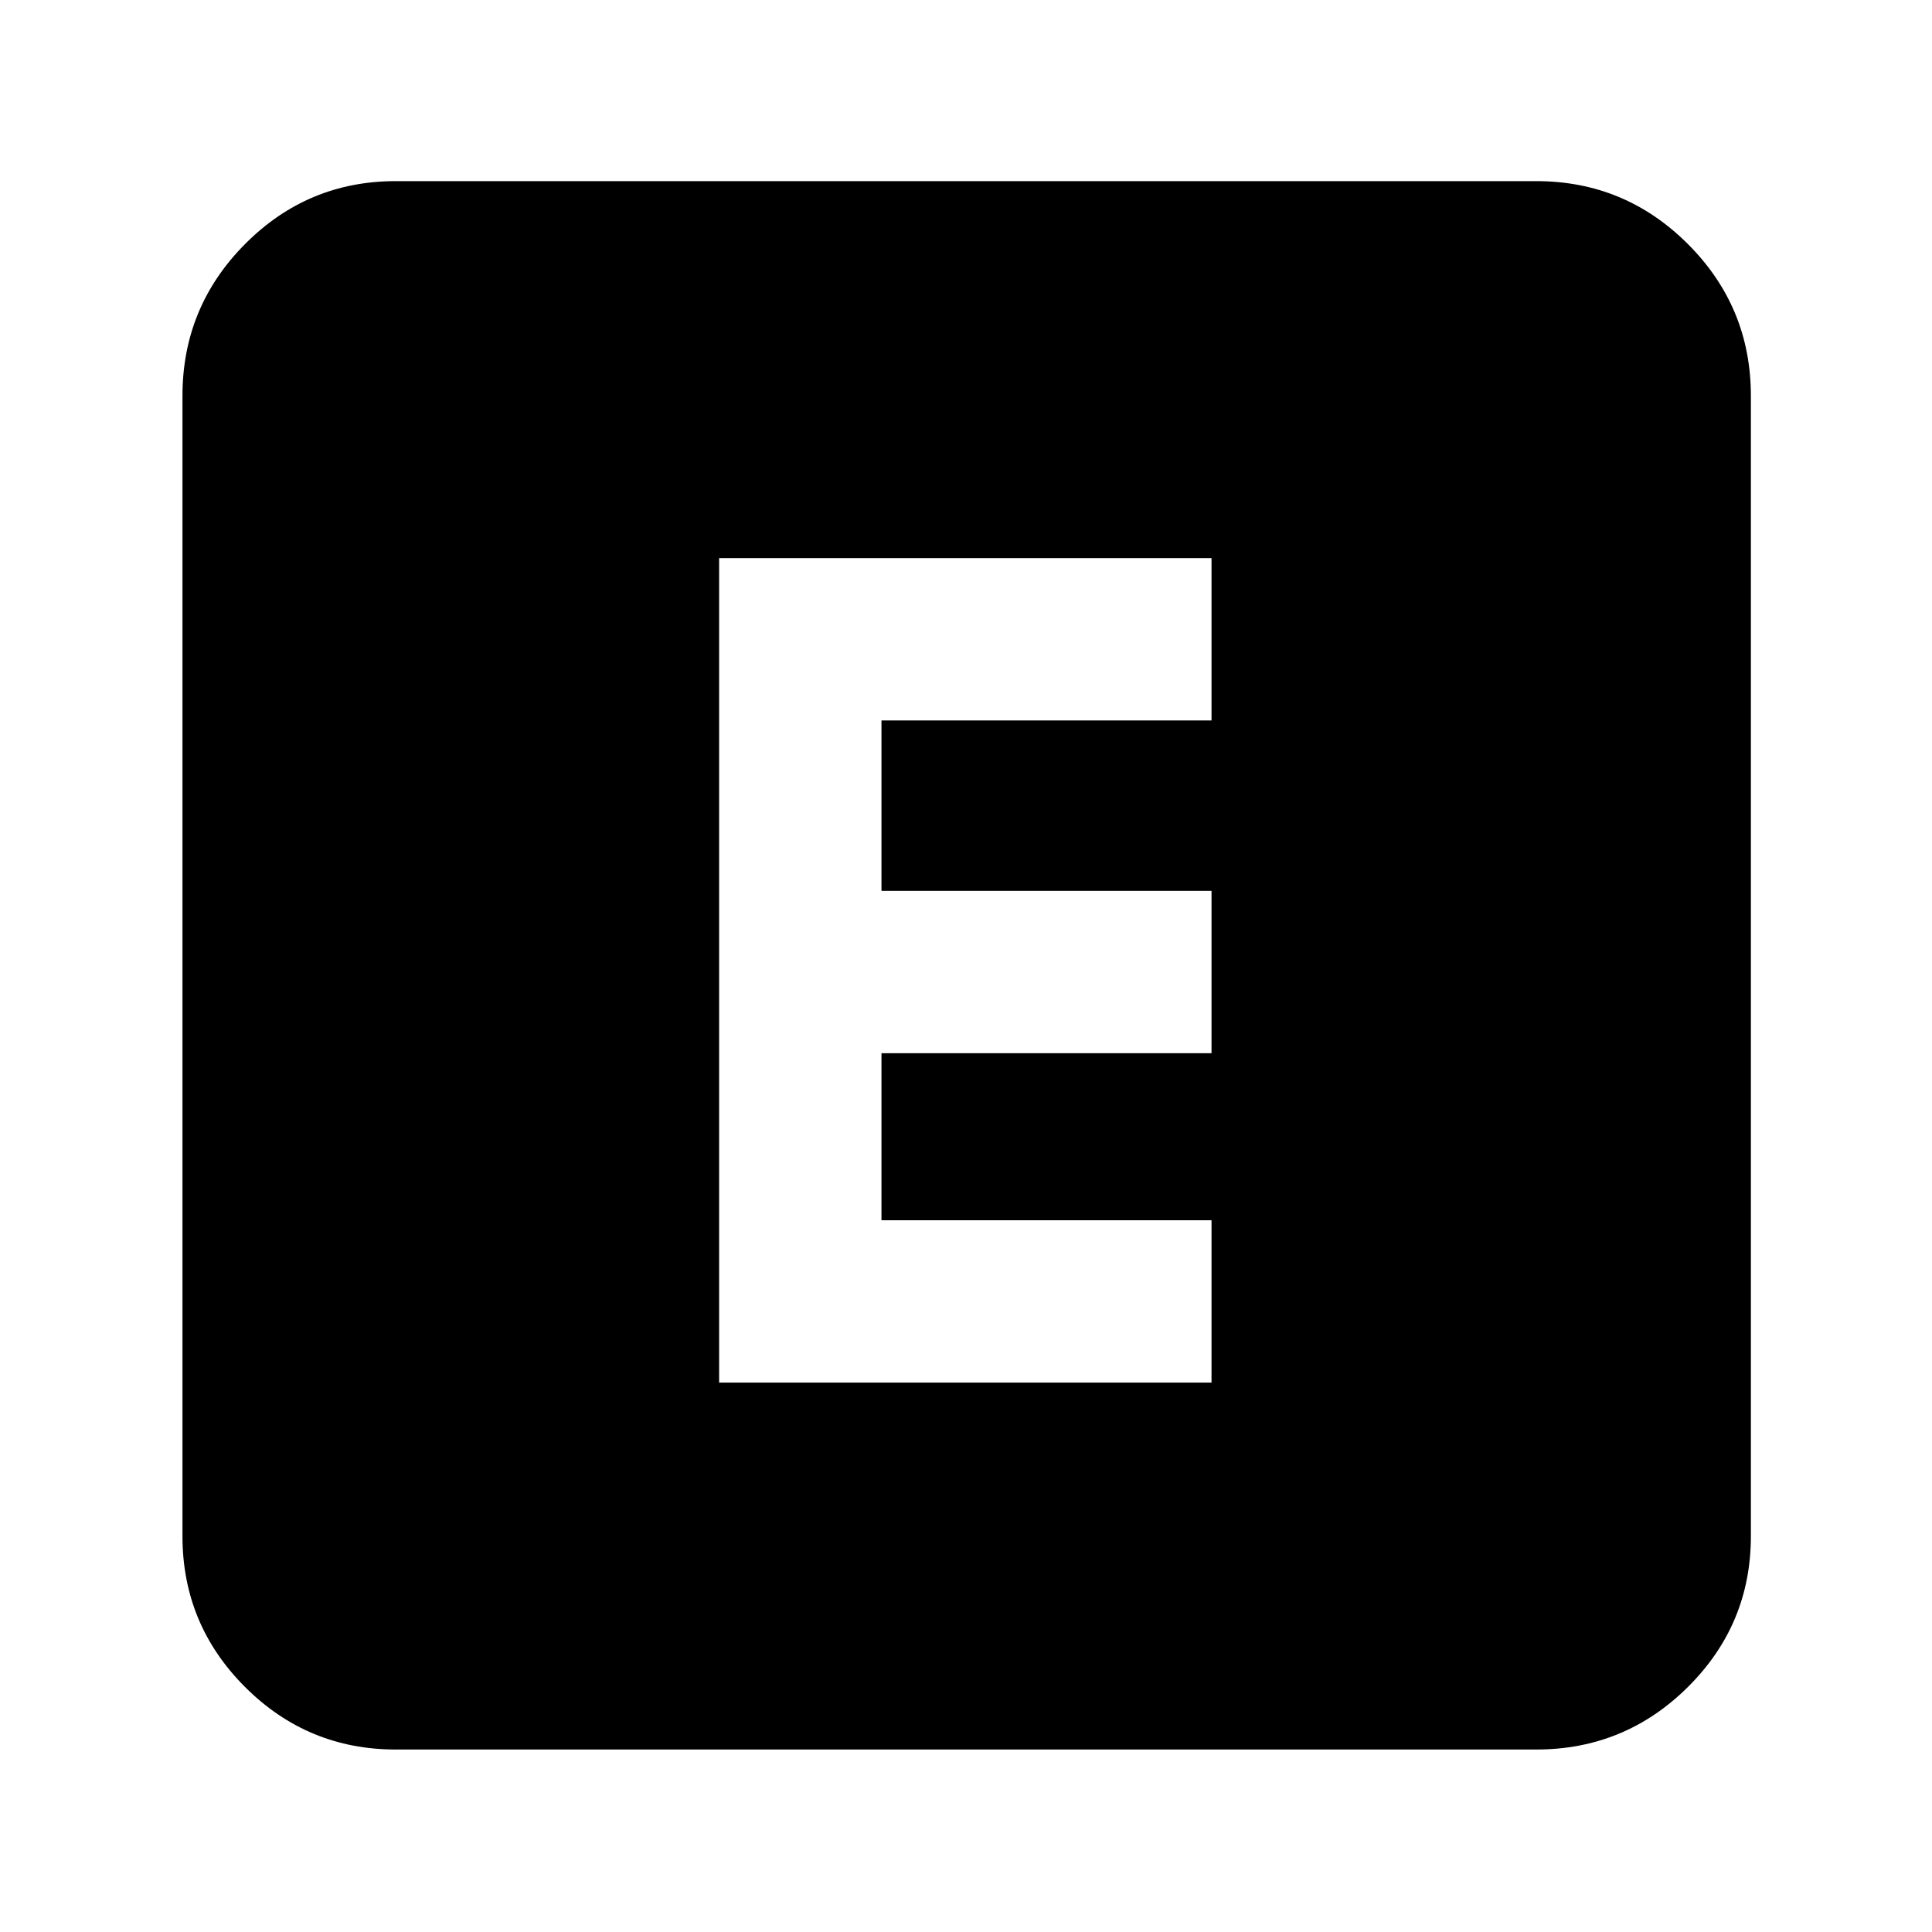 <svg xmlns="http://www.w3.org/2000/svg" height="40" viewBox="0 -960 960 960" width="40"><path d="M357.33-273H602v-80.67H438v-83h164v-80.66H438V-602h164v-80.67H357.33V-273ZM196.67-90.67q-43.83 0-74.92-31.08-31.08-31.09-31.08-74.92v-566.66q0-44.1 31.08-75.39Q152.84-870 196.67-870h566.66q44.1 0 75.39 31.28Q870-807.43 870-763.33v566.66q0 43.83-31.28 74.92-31.29 31.08-75.39 31.08H196.67Z"/></svg>